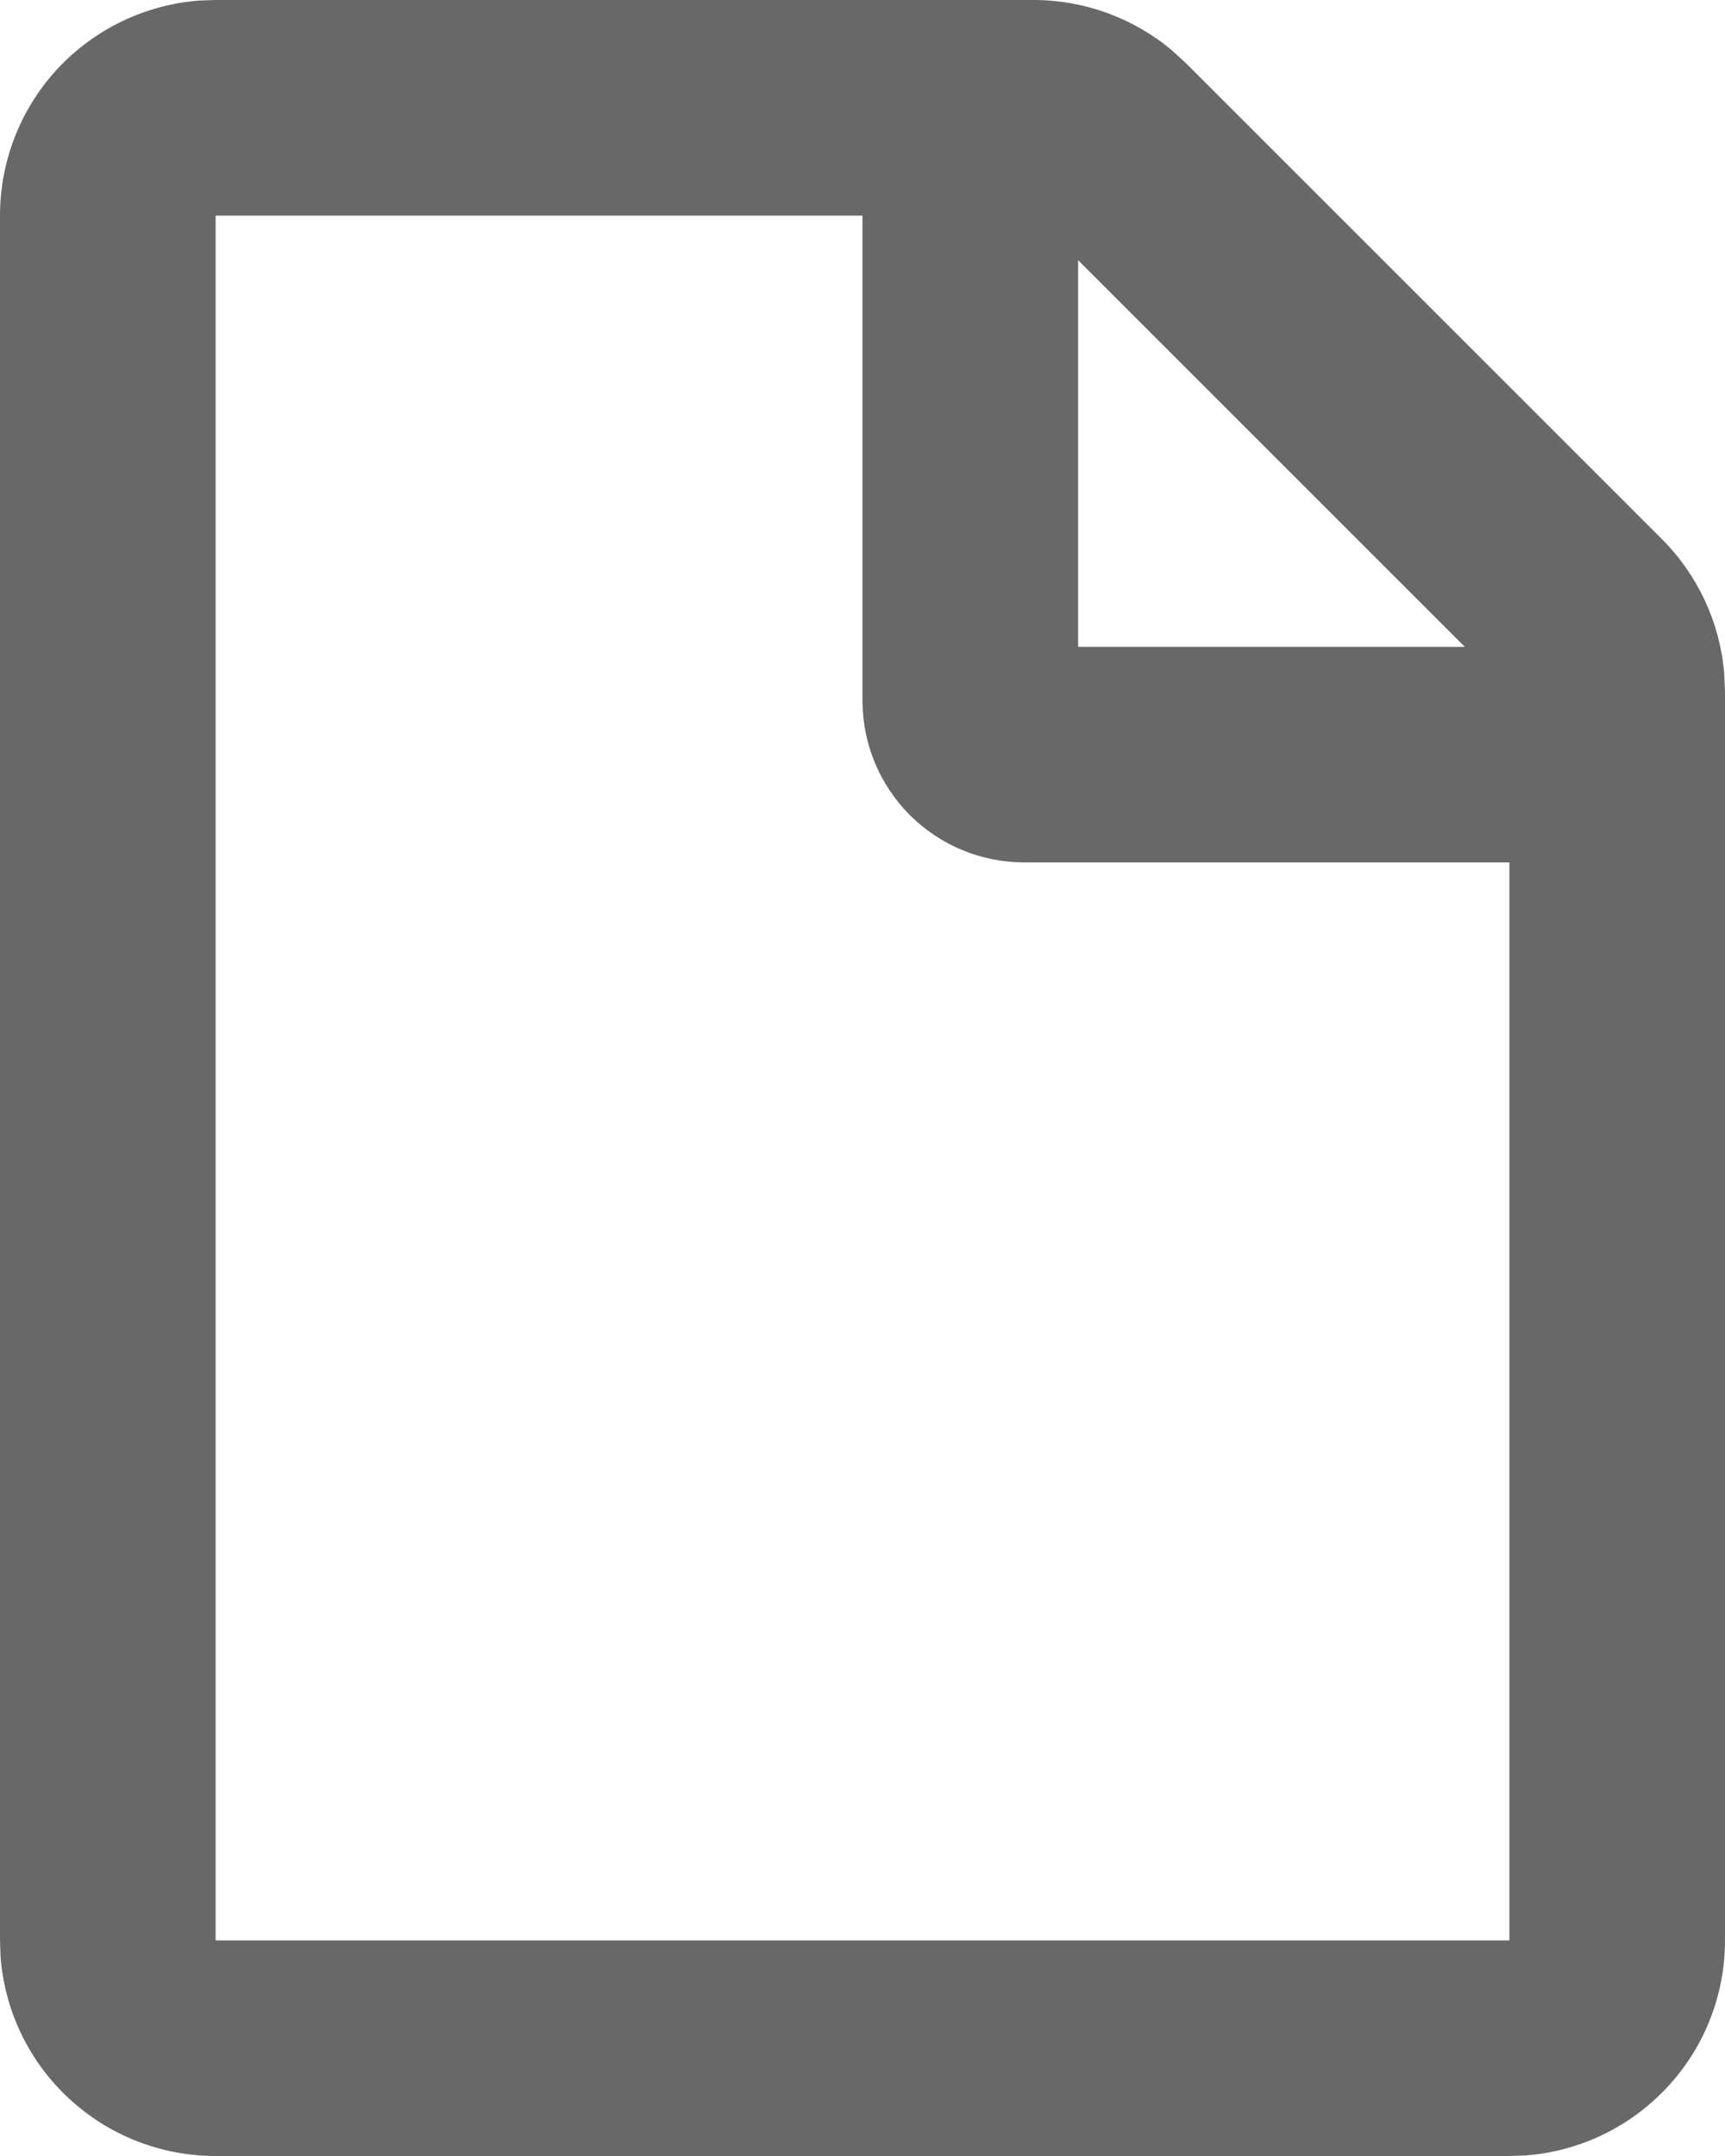 <svg width="16" height="20" viewBox="0 0 16 20" fill="none" xmlns="http://www.w3.org/2000/svg">
<path d="M9.586 0C10.056 0 10.51 0.165 10.87 0.467L11 0.586L15.414 5C15.746 5.332 15.951 5.77 15.992 6.238L16 6.414V18C16 18.505 15.81 18.991 15.466 19.36C15.123 19.73 14.653 19.957 14.15 19.995L14 20H2C1.495 20 1.009 19.81 0.639 19.466C0.269 19.123 0.043 18.653 0.005 18.15L1.00268e-07 18V2C-0 1.495 0.19 1.009 0.533 0.639C0.877 0.269 1.347 0.043 1.85 0.005L2 0H9.586ZM8 2H2V18H14V8H9.5C9.102 8 8.721 7.842 8.439 7.561C8.158 7.279 8 6.898 8 6.5V2ZM10 2.414V6H13.586L10 2.414Z" fill="#686869"/>
</svg>
